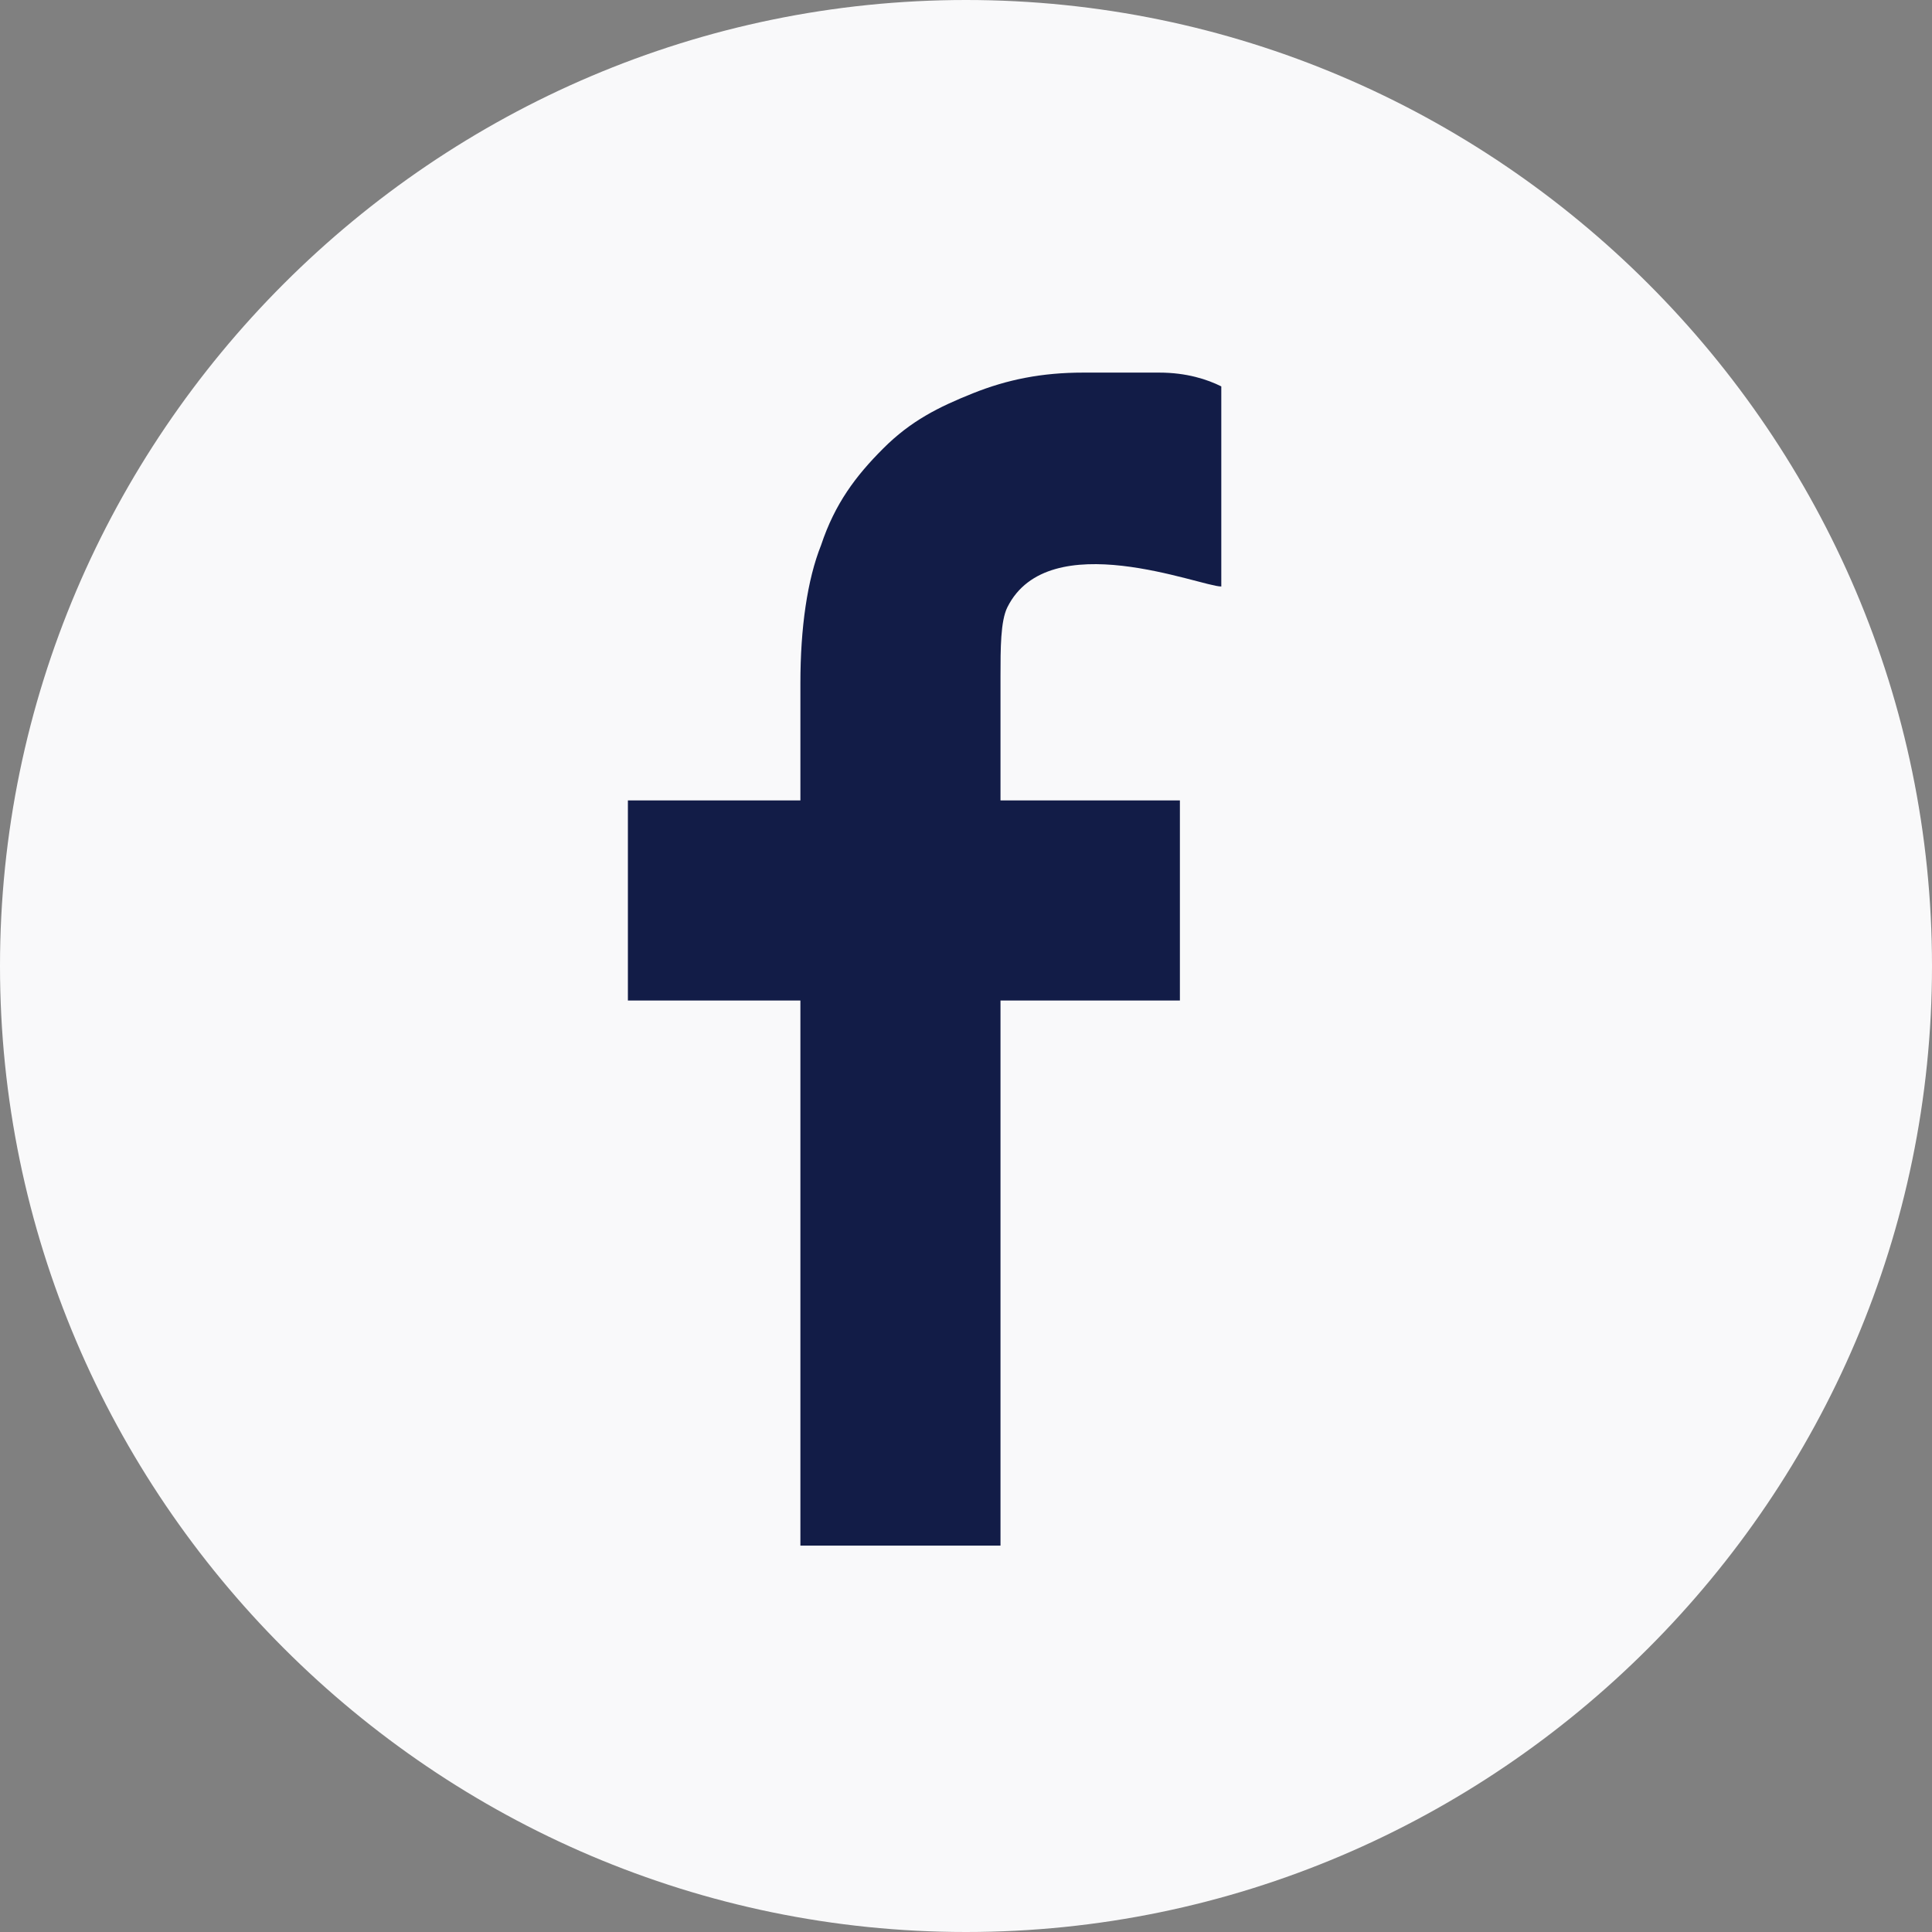 <?xml version="1.0" encoding="UTF-8"?>
<svg id="Layer_1" xmlns="http://www.w3.org/2000/svg" version="1.1" viewBox="0 0 28 28">
  <rect x="0" y="0" width="28" height="28" fill="#808080" stroke="none"/>
  <!-- Generator: Adobe Illustrator 29.4.0, SVG Export Plug-In . SVG Version: 2.1.0 Build 152)  -->
  <defs>
    <style>
      .st0 {
        fill: #f9f9fa;
      }

      .st1 {
        fill: #121c47;
      }
    </style>
  </defs>
  <path class="st0" d="M28,14c0,7.7-6.3,14-14,14S0,21.7,0,14,6.3,0,14,0c7.7,0,14,6.3,14,14"/>
  <path class="st1" d="M17.7,8.5c-.3,0-2.5-.9-3.1.3-.1.2-.1.6-.1,1v1.8h2.6v2.9h-2.6v7.9h-2.9v-7.9h-2.5v-2.9h2.5v-1.7c0-.8.1-1.5.3-2,.2-.6.5-1,.9-1.4s.8-.6,1.3-.8c.5-.2,1-.3,1.6-.3s.7,0,1.1,0c.4,0,.7.1.9.2v2.7Z"/>
</svg>